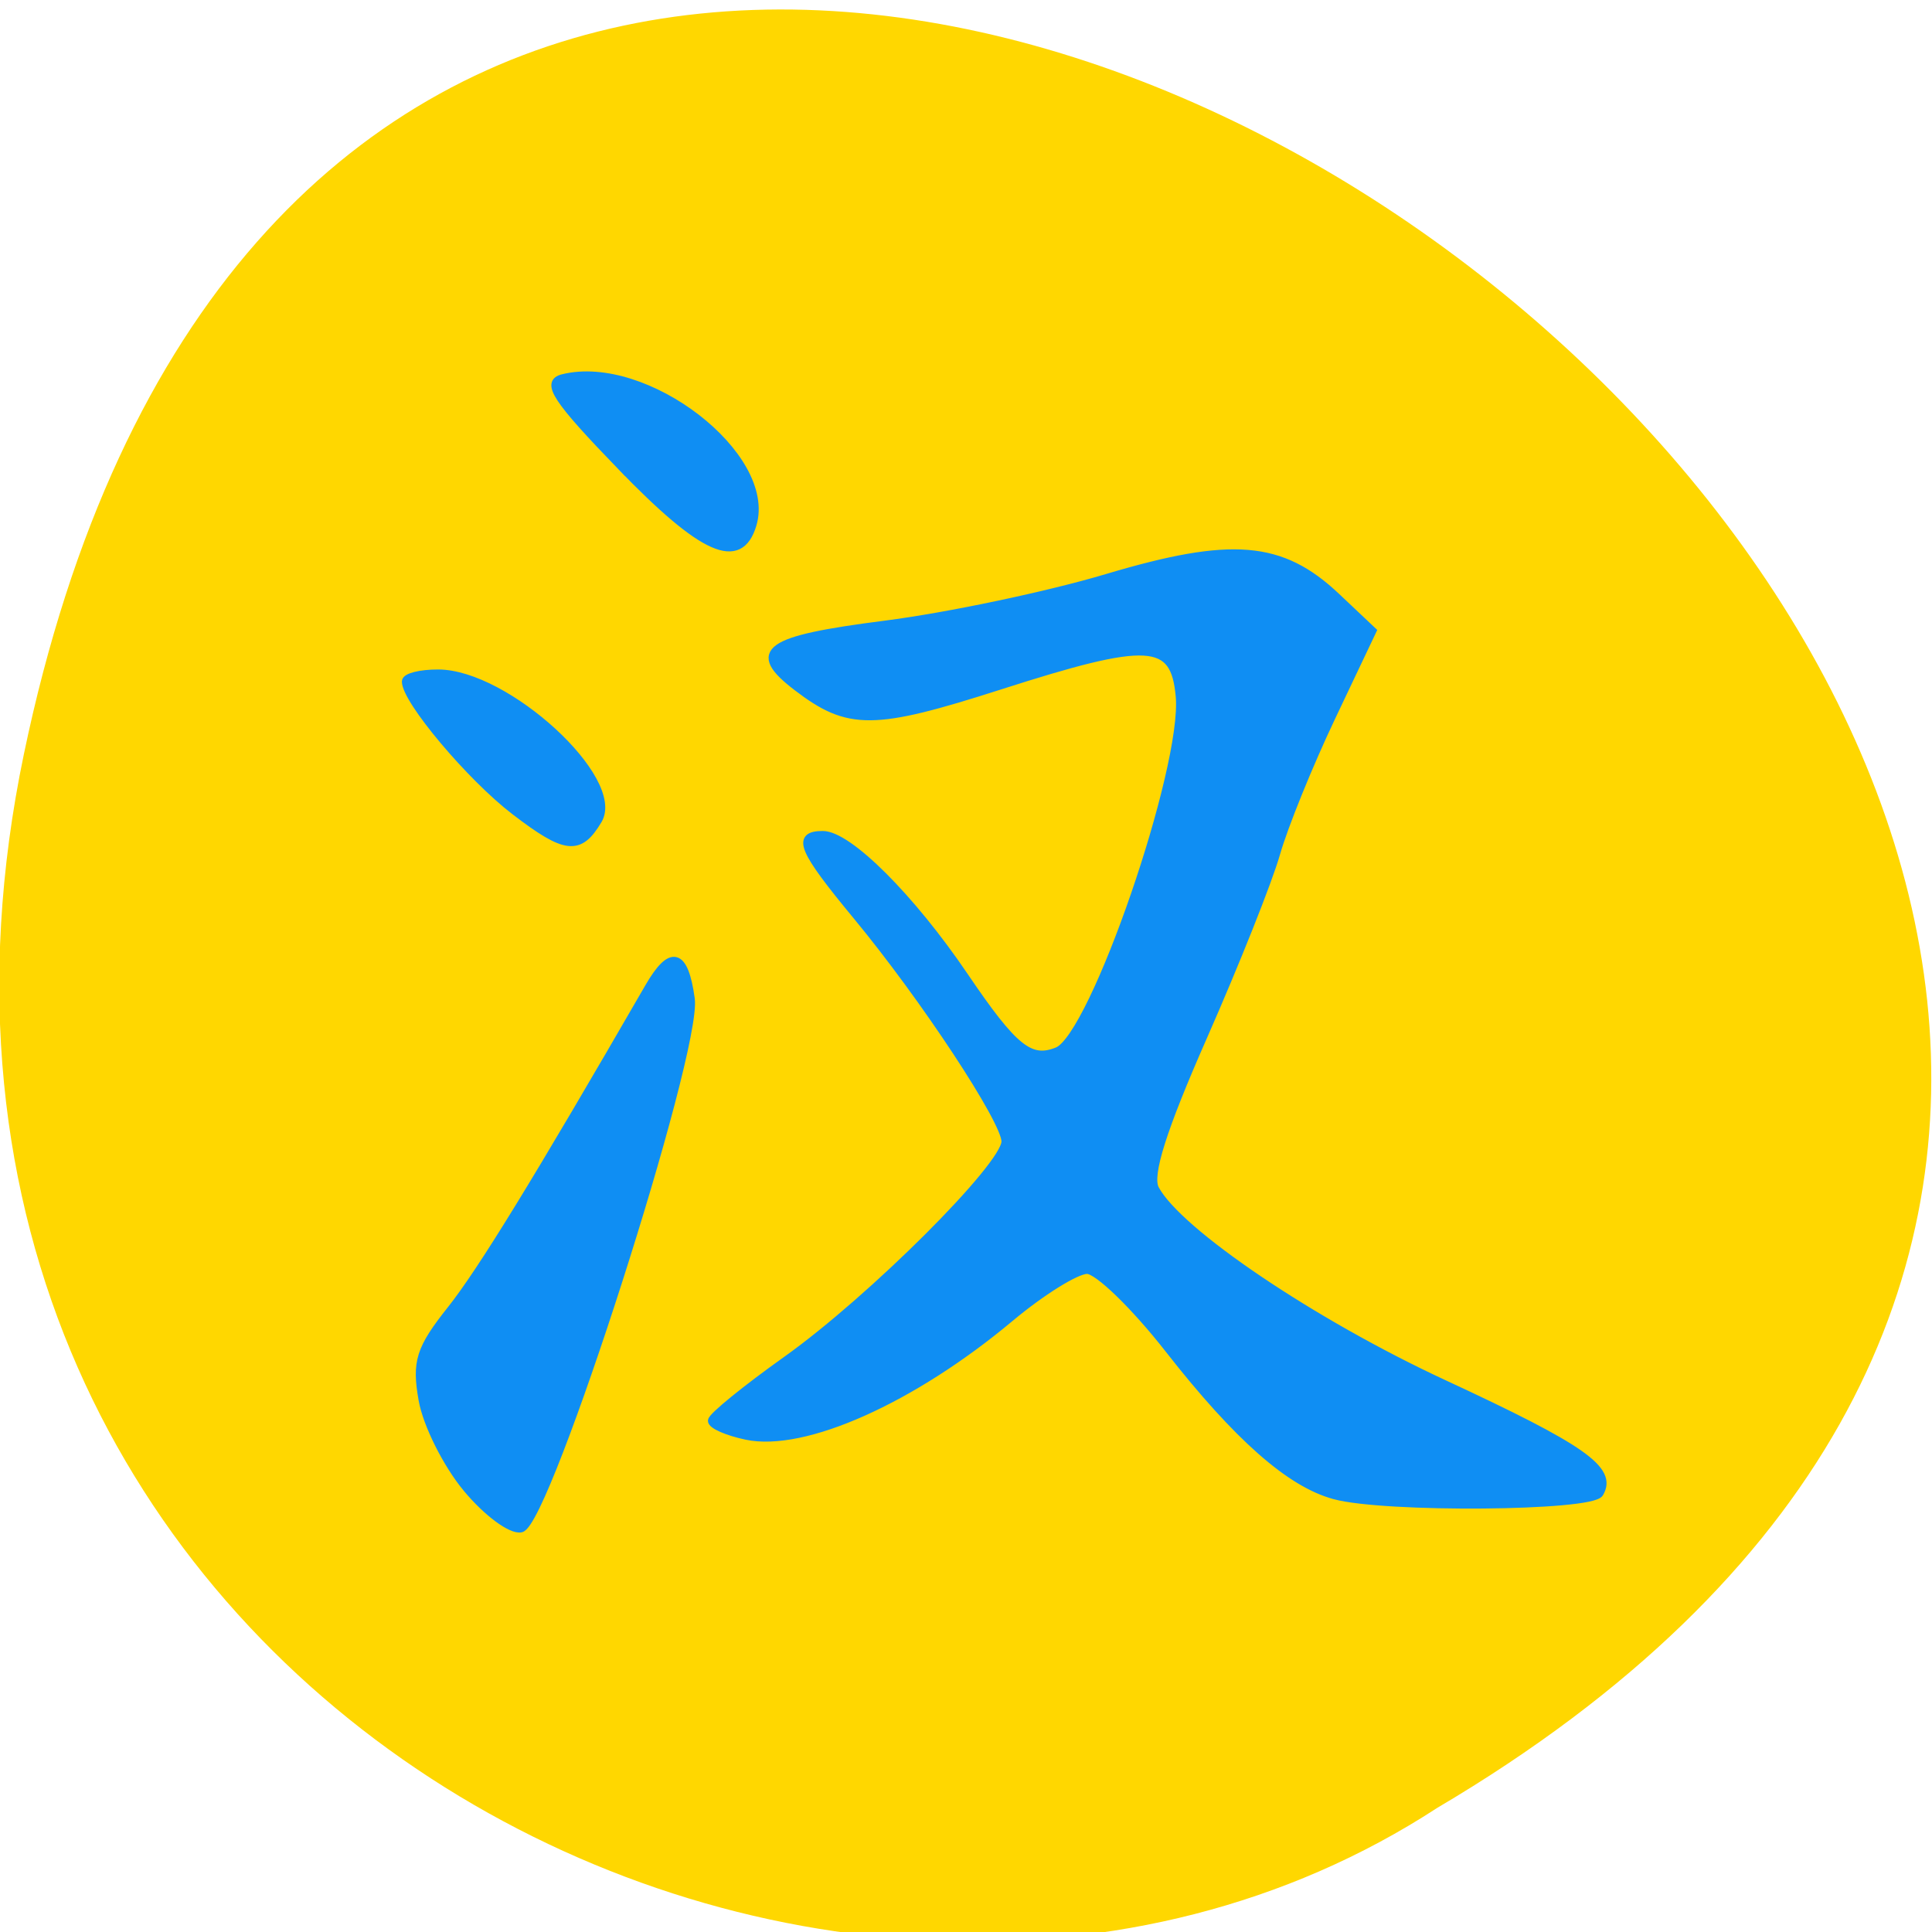 <svg xmlns="http://www.w3.org/2000/svg" viewBox="0 0 256 256"><g transform="translate(2.233 -793.94)"><path d="m 0.925 893.9 c 49.981 -239.91 393.86 17.642 187.29 139.59 -80.25 52.27 -213 -16.2 -187.29 -139.59 z" style="fill:#ffd700;color:#000"/><path d="m 41.523 991.08 c -2.806 -3.411 -5.6 -9.04 -6.21 -12.51 -0.951 -5.408 -0.381 -7.235 3.993 -12.795 4.249 -5.403 12.07 -18.265 27.734 -45.64 3.13 -5.469 4.976 -4.954 5.883 1.641 1.021 7.425 -20.2 74.23 -23.818 74.985 -1.364 0.286 -4.776 -2.27 -7.582 -5.681 z m 121.68 0.994 c -6.225 -1.679 -13.614 -8.254 -23.25 -20.689 -4.781 -6.169 -9.94 -11.217 -11.464 -11.217 -1.524 0 -6.392 3.059 -10.817 6.798 -13.672 11.55 -28.865 18.409 -36.954 16.682 -2.688 -0.574 -4.864 -1.538 -4.836 -2.143 0.029 -0.605 4.742 -4.473 10.474 -8.595 11.97 -8.609 30.688 -27.478 30.688 -30.936 0 -2.942 -11.389 -20.387 -20.842 -31.926 -7.704 -9.404 -8.562 -11.468 -4.768 -11.468 3.576 0 12.361 8.848 19.84 19.985 6.942 10.336 9.224 12.19 13.07 10.616 5.099 -2.089 18.05 -40.05 17.13 -50.23 -0.724 -8.06 -4.288 -8.272 -25.277 -1.477 -17.669 5.72 -21.16 5.742 -28.366 0.179 -6.591 -5.09 -4.36 -6.694 12.312 -8.848 8.84 -1.142 22.852 -4.121 31.14 -6.618 17.483 -5.271 24.433 -4.69 32.17 2.688 l 5.05 4.815 l -5.759 12.248 c -3.168 6.736 -6.654 15.415 -7.747 19.287 -1.093 3.871 -5.685 15.513 -10.204 25.87 -5.761 13.204 -7.782 19.659 -6.764 21.602 3.189 6.082 22.09 18.964 40.43 27.557 19.581 9.174 23.821 12.18 21.888 15.518 -1.145 1.978 -30.06 2.218 -37.14 0.309 z m -114.93 -96.85 c -6.237 -4.822 -15.306 -15.703 -15.306 -18.363 0 -0.635 2.04 -1.15 4.534 -1.145 9.562 0.019 25.792 15.06 22.415 20.777 -2.626 4.443 -4.523 4.237 -11.642 -1.269 z m 14.866 -48.826 c -9.06 -9.462 -10.628 -11.86 -8.165 -12.481 11.605 -2.923 29.494 11.02 26.605 20.74 -1.802 6.06 -6.93 3.762 -18.44 -8.26 z" transform="matrix(0.945 0 0 0.936 20.389 63.5)" style="fill:#0f8ef3;stroke:#0f8ef3;stroke-width:1.113"/></g></svg>